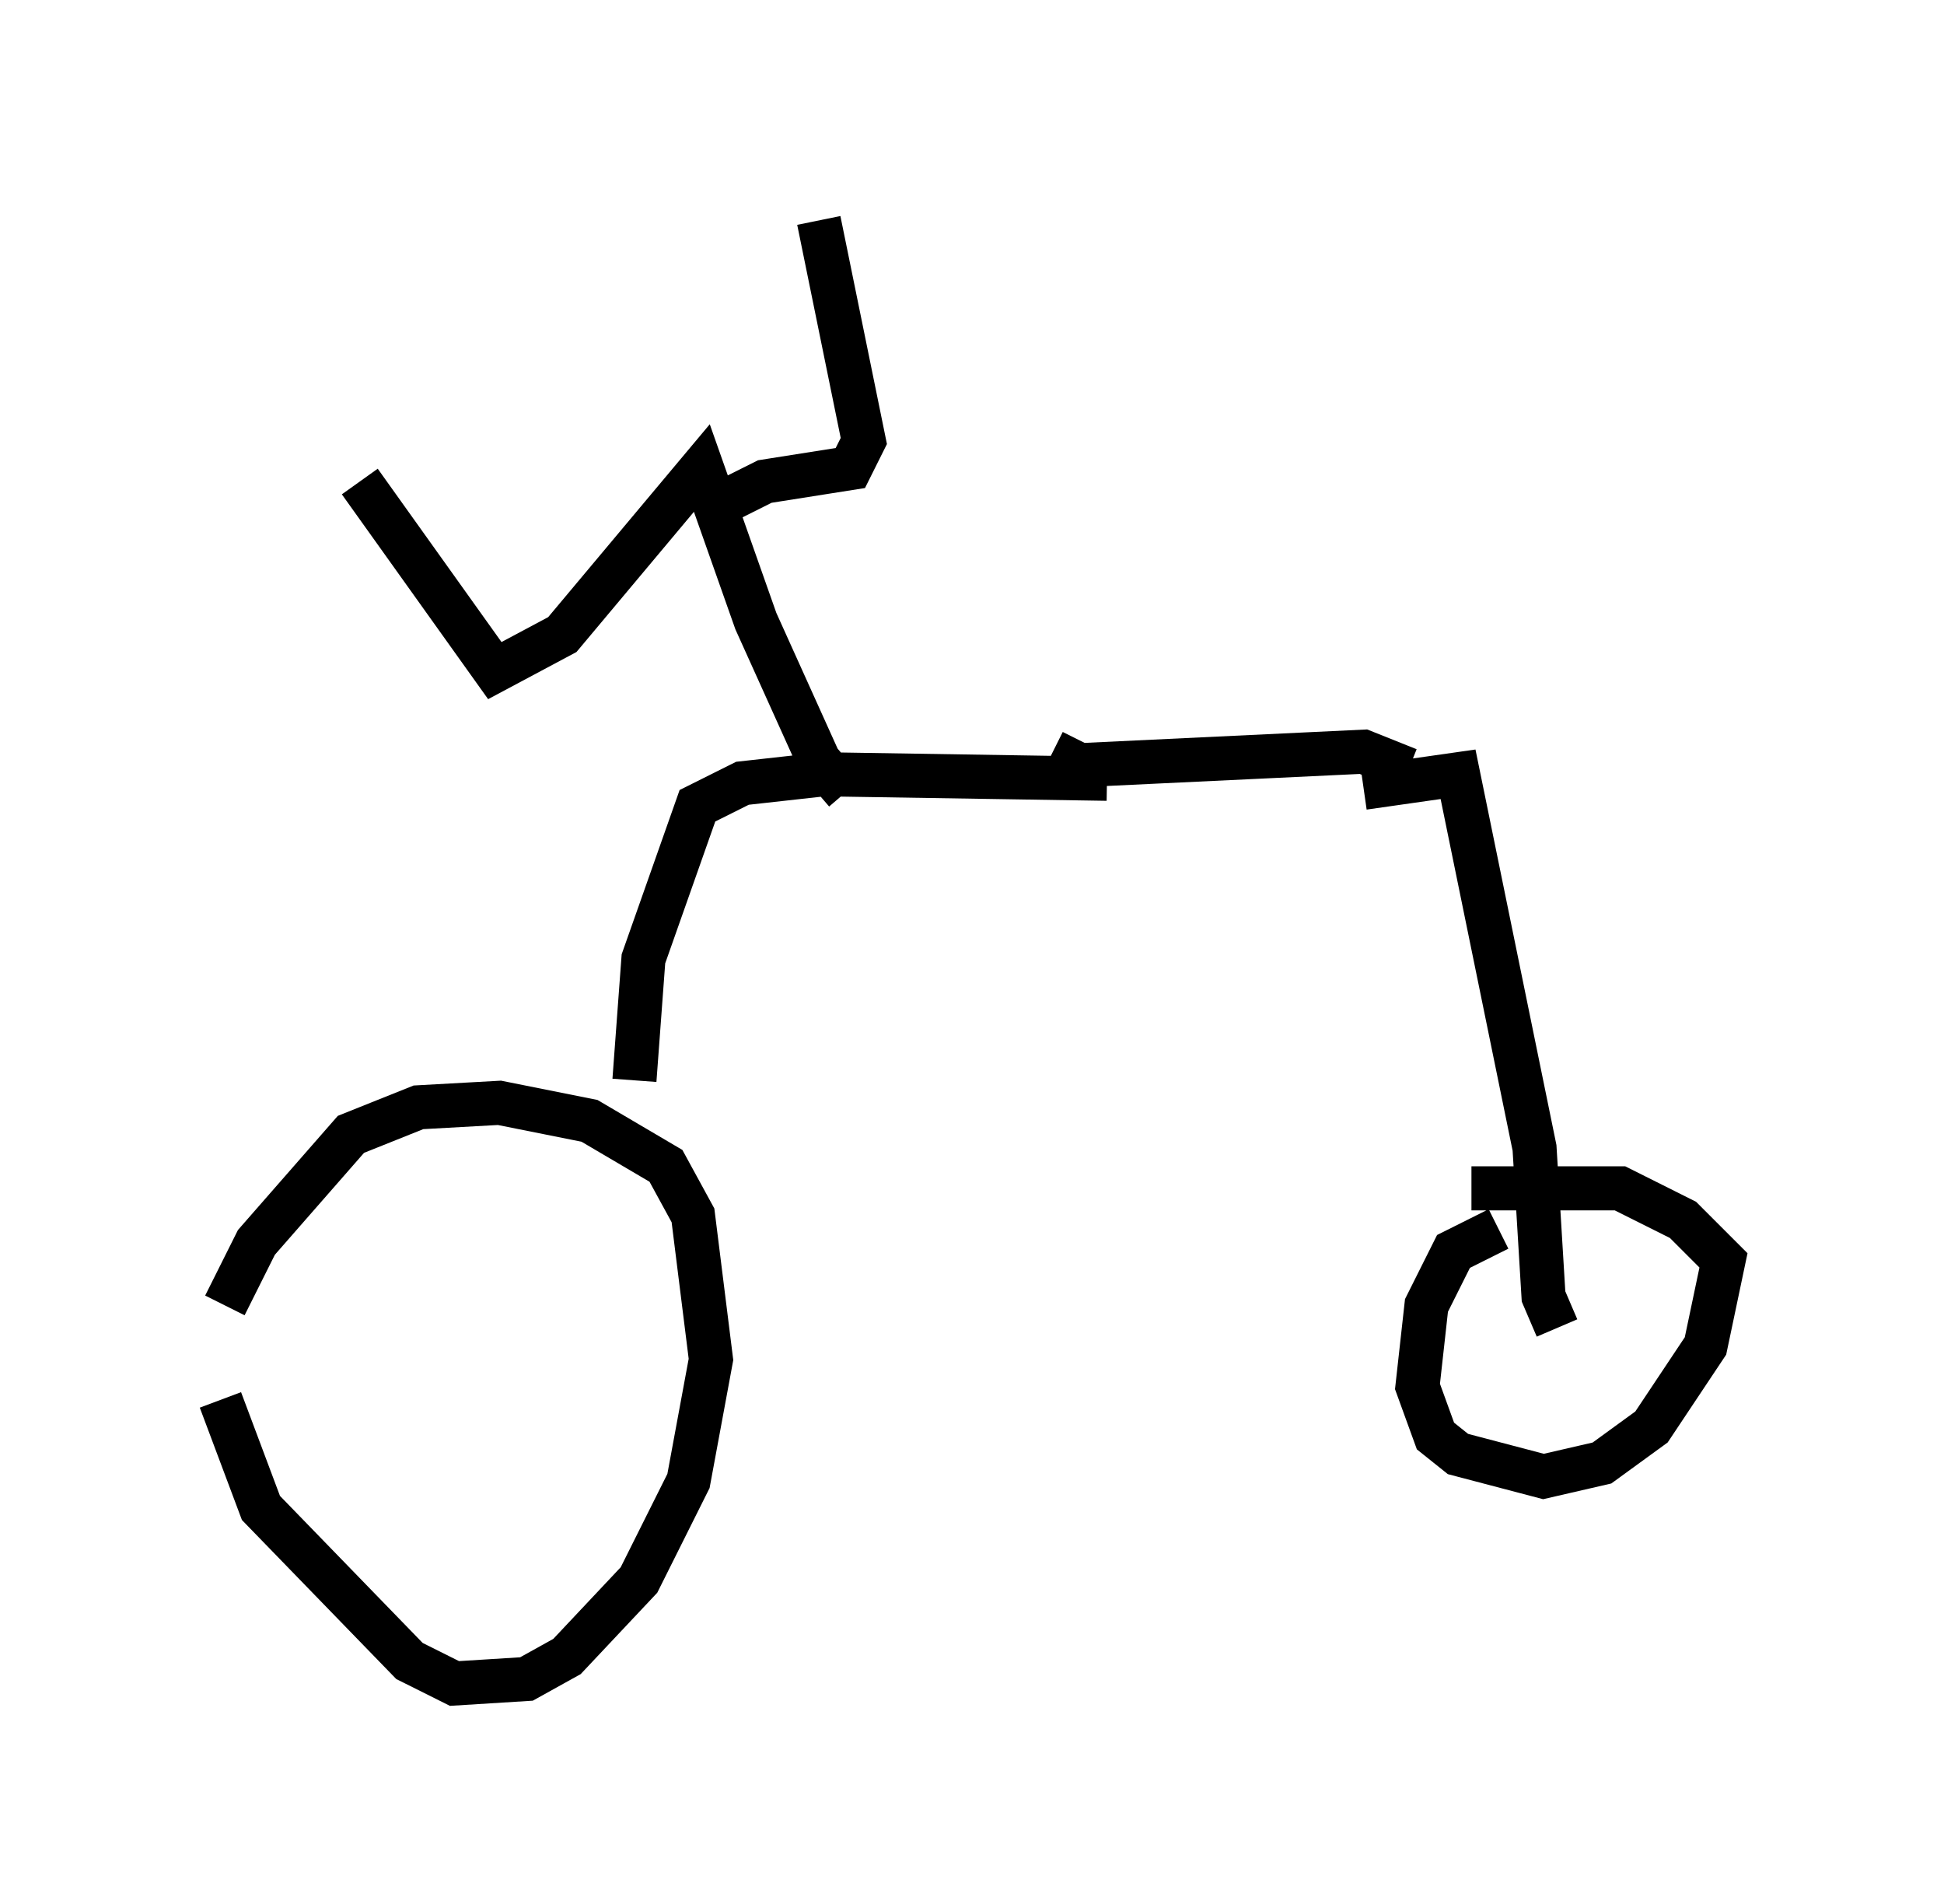 <?xml version="1.0" encoding="utf-8" ?>
<svg baseProfile="full" height="43.177" version="1.1" width="44.096" xmlns="http://www.w3.org/2000/svg" xmlns:ev="http://www.w3.org/2001/xml-events" xmlns:xlink="http://www.w3.org/1999/xlink"><defs /><rect fill="white" height="43.177" width="44.096" x="0" y="0" /><path d="M5.204, 29.909 m-0.204, 1.838 l0.919, 2.45 3.369, 3.471 l1.021, 0.51 1.633, -0.102 l0.919, -0.51 1.633, -1.735 l1.123, -2.246 0.51, -2.756 l-0.408, -3.267 -0.613, -1.123 l-1.735, -1.021 -2.042, -0.408 l-1.838, 0.102 -1.531, 0.613 l-2.144, 2.45 -0.715, 1.429 m9.29, -5.104 l0.204, -2.756 1.225, -3.471 l1.021, -0.51 1.838, -0.204 l6.431, 0.102 m5.819, 0.204 l2.144, -0.306 1.735, 8.473 l0.204, 3.369 0.306, 0.715 m-1.327, -2.246 l-1.021, 0.51 -0.613, 1.225 l-0.204, 1.838 0.408, 1.123 l0.51, 0.408 1.94, 0.51 l1.327, -0.306 1.123, -0.817 l1.225, -1.838 0.408, -1.94 l-0.919, -0.919 -1.429, -0.715 l-3.369, 0.0 m-9.494, -9.902 l0.613, 0.306 6.431, -0.306 l1.021, 0.408 m-12.761, 0.51 l-0.613, -0.715 -1.429, -3.165 l-1.225, -3.471 -3.165, 3.777 l-1.531, 0.817 -3.063, -4.288 m7.758, 0.715 l1.429, -0.715 1.94, -0.306 l0.306, -0.613 -1.021, -5.002 " fill="none" stroke="black" stroke-width="1" /></svg>